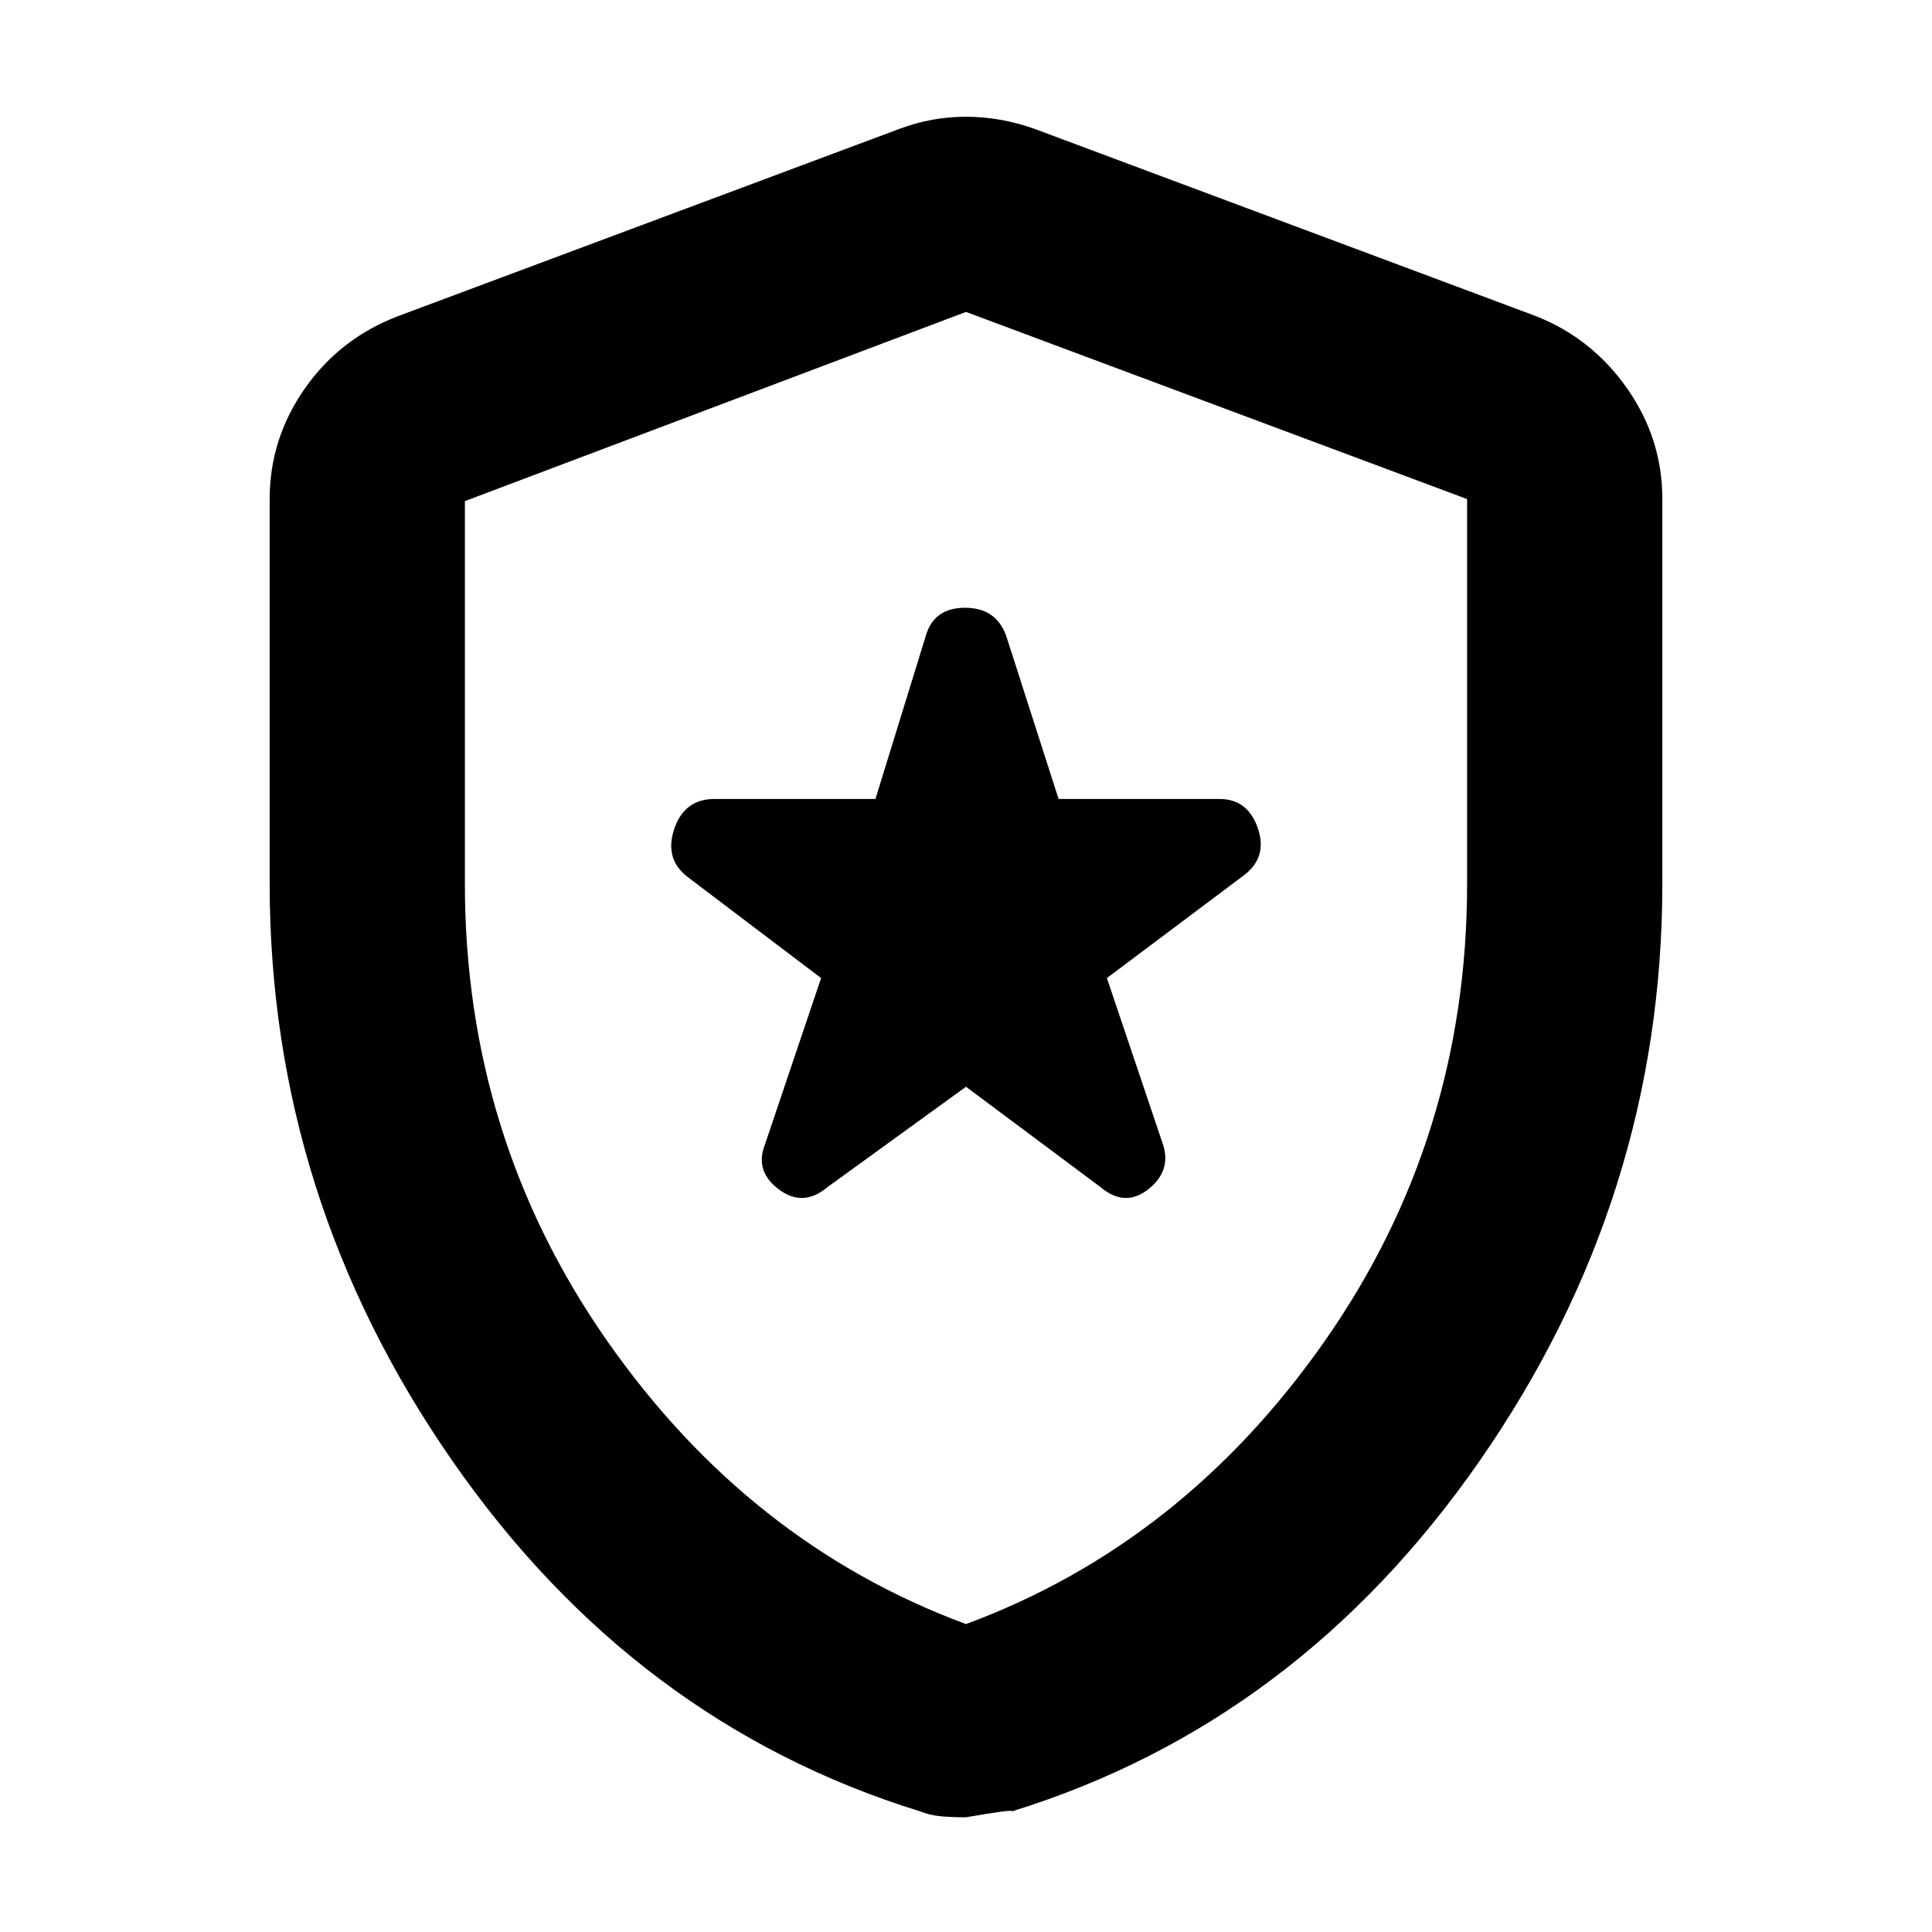 <svg xmlns="http://www.w3.org/2000/svg" height="40" width="40"><path d="M17.125 24.583 20 22.5 22.792 24.583Q23.292 25 23.771 24.625Q24.25 24.25 24.083 23.708L22.917 20.25L25.75 18.125Q26.25 17.75 26.042 17.146Q25.833 16.542 25.25 16.542H21.917L20.833 13.167Q20.625 12.583 19.979 12.583Q19.333 12.583 19.167 13.167L18.125 16.542H14.792Q14.167 16.542 13.958 17.167Q13.75 17.792 14.25 18.167L17 20.25L15.833 23.708Q15.625 24.25 16.125 24.625Q16.625 25 17.125 24.583ZM20 37.625Q19.708 37.625 19.479 37.604Q19.25 37.583 19.042 37.5Q13.125 35.667 9.354 30.229Q5.583 24.792 5.583 18.292V10.333Q5.583 9.083 6.312 8.042Q7.042 7 8.25 6.542L18.625 2.667Q19.292 2.417 20 2.417Q20.708 2.417 21.417 2.667L31.792 6.542Q32.958 7 33.688 8.042Q34.417 9.083 34.417 10.333V18.292Q34.417 24.792 30.646 30.229Q26.875 35.667 20.958 37.5Q20.958 37.458 20 37.625ZM20 33.625Q24.5 31.958 27.438 27.75Q30.375 23.542 30.375 18.292V10.333Q30.375 10.333 30.375 10.333Q30.375 10.333 30.375 10.333L20 6.458Q20 6.458 20 6.458Q20 6.458 20 6.458L9.625 10.375Q9.625 10.375 9.625 10.375Q9.625 10.375 9.625 10.375V18.292Q9.625 23.542 12.562 27.75Q15.5 31.958 20 33.625ZM20 20.042Q20 20.042 20 20.042Q20 20.042 20 20.042Q20 20.042 20 20.042Q20 20.042 20 20.042Q20 20.042 20 20.042Q20 20.042 20 20.042Q20 20.042 20 20.042Q20 20.042 20 20.042Q20 20.042 20 20.042Q20 20.042 20 20.042Z"/></svg>